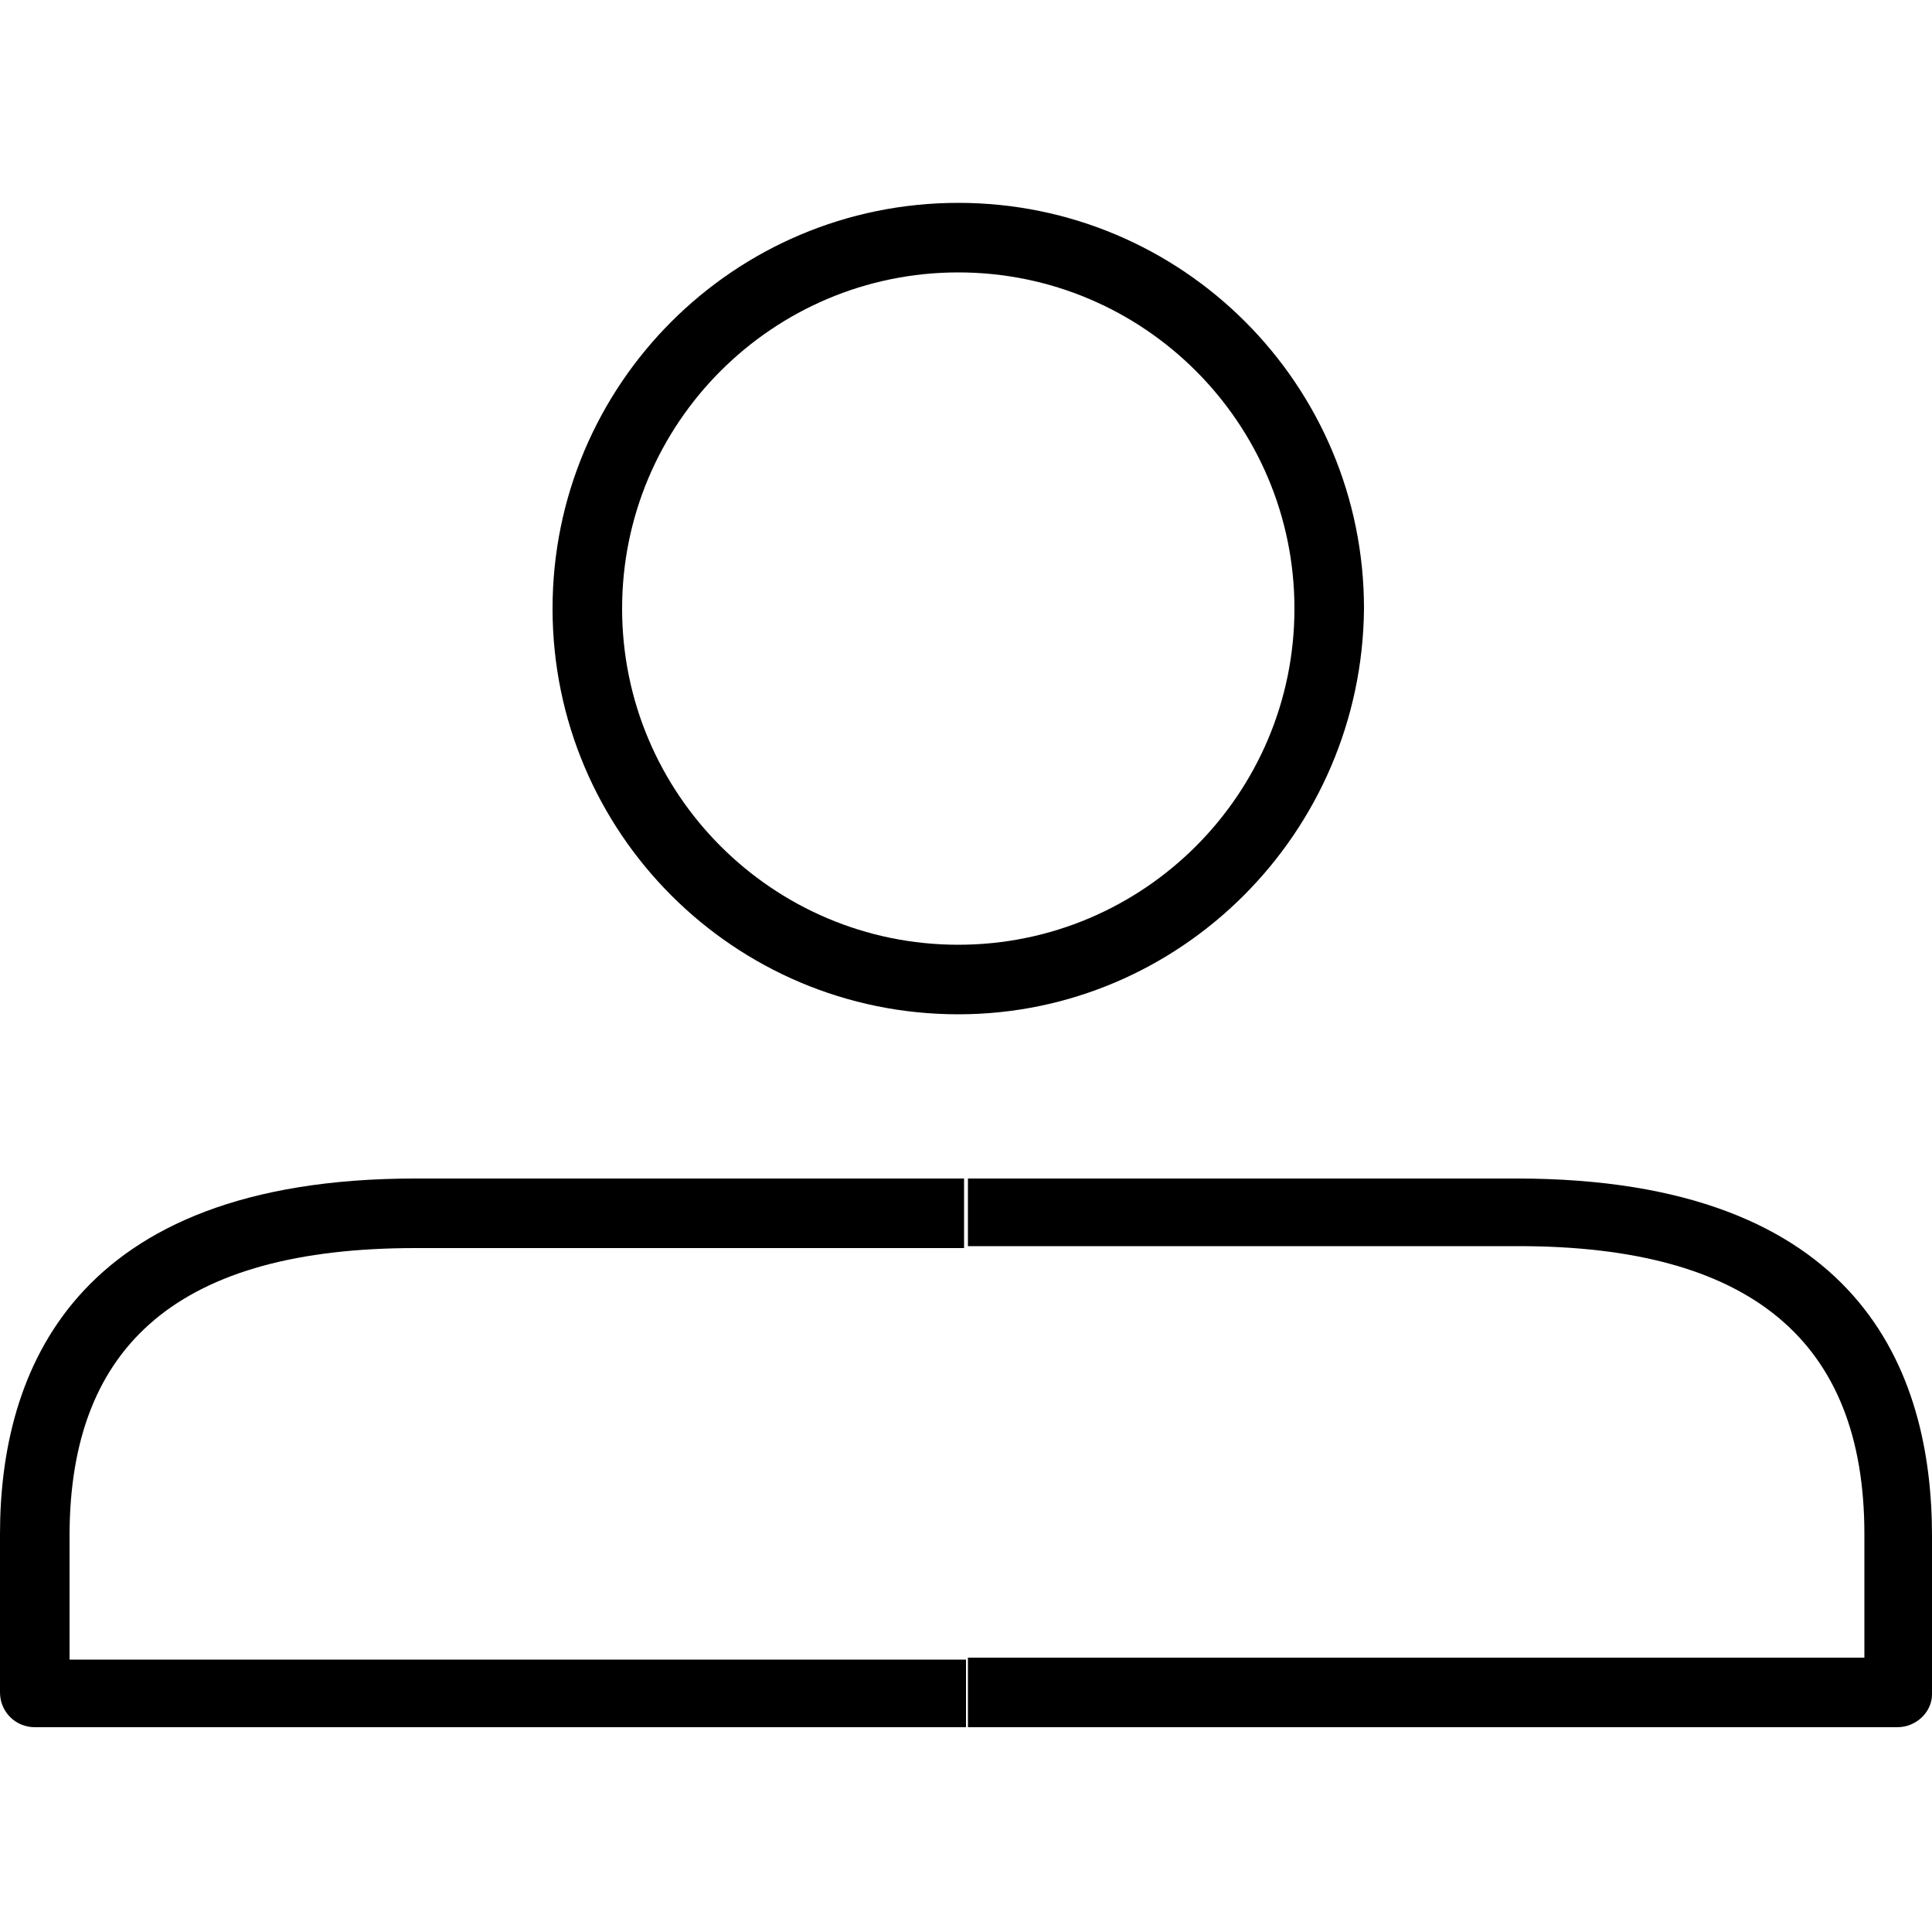<?xml version="1.0" encoding="utf-8"?>
<!-- Generator: Adobe Illustrator 22.1.0, SVG Export Plug-In . SVG Version: 6.00 Build 0)  -->
<svg version="1.1" id="圖層_1" xmlns="http://www.w3.org/2000/svg" xmlns:xlink="http://www.w3.org/1999/xlink" x="0px" y="0px"
	 viewBox="0 0 100 100" style="enable-background:new 0 0 100 100;" xml:space="preserve">
<g id="Layer_2">
	<g id="Layer_2-2">
		<path d="M49.6,52.5c-11.6,0-21-9.4-21-21s9.4-21,21-21s21,9.4,21,21C70.5,43.1,61.1,52.5,49.6,52.5z M49.6,14.1
			c-9.6,0-17.4,7.8-17.4,17.4s7.8,17.4,17.4,17.4S67,41.1,67,31.5C67,21.9,59.2,14.1,49.6,14.1z"/>
		<path d="M49.9,89.4H1.8c-1,0-1.8-0.8-1.8-1.8v-8.2C0,71.1,3.7,61,21.5,61h28.4v3.6H21.5c-12.1,0-17.9,4.9-17.9,14.9v6.4h46.4V89.4
			z"/>
		<path d="M98.2,89.4H50.1v-3.6h46.4v-6.4c0-10-5.9-14.9-17.9-14.9H50.1V61h28.4c17.8,0,21.5,10,21.5,18.5v8.2
			C100,88.6,99.2,89.4,98.2,89.4z"/>
	</g>
</g>
</svg>
